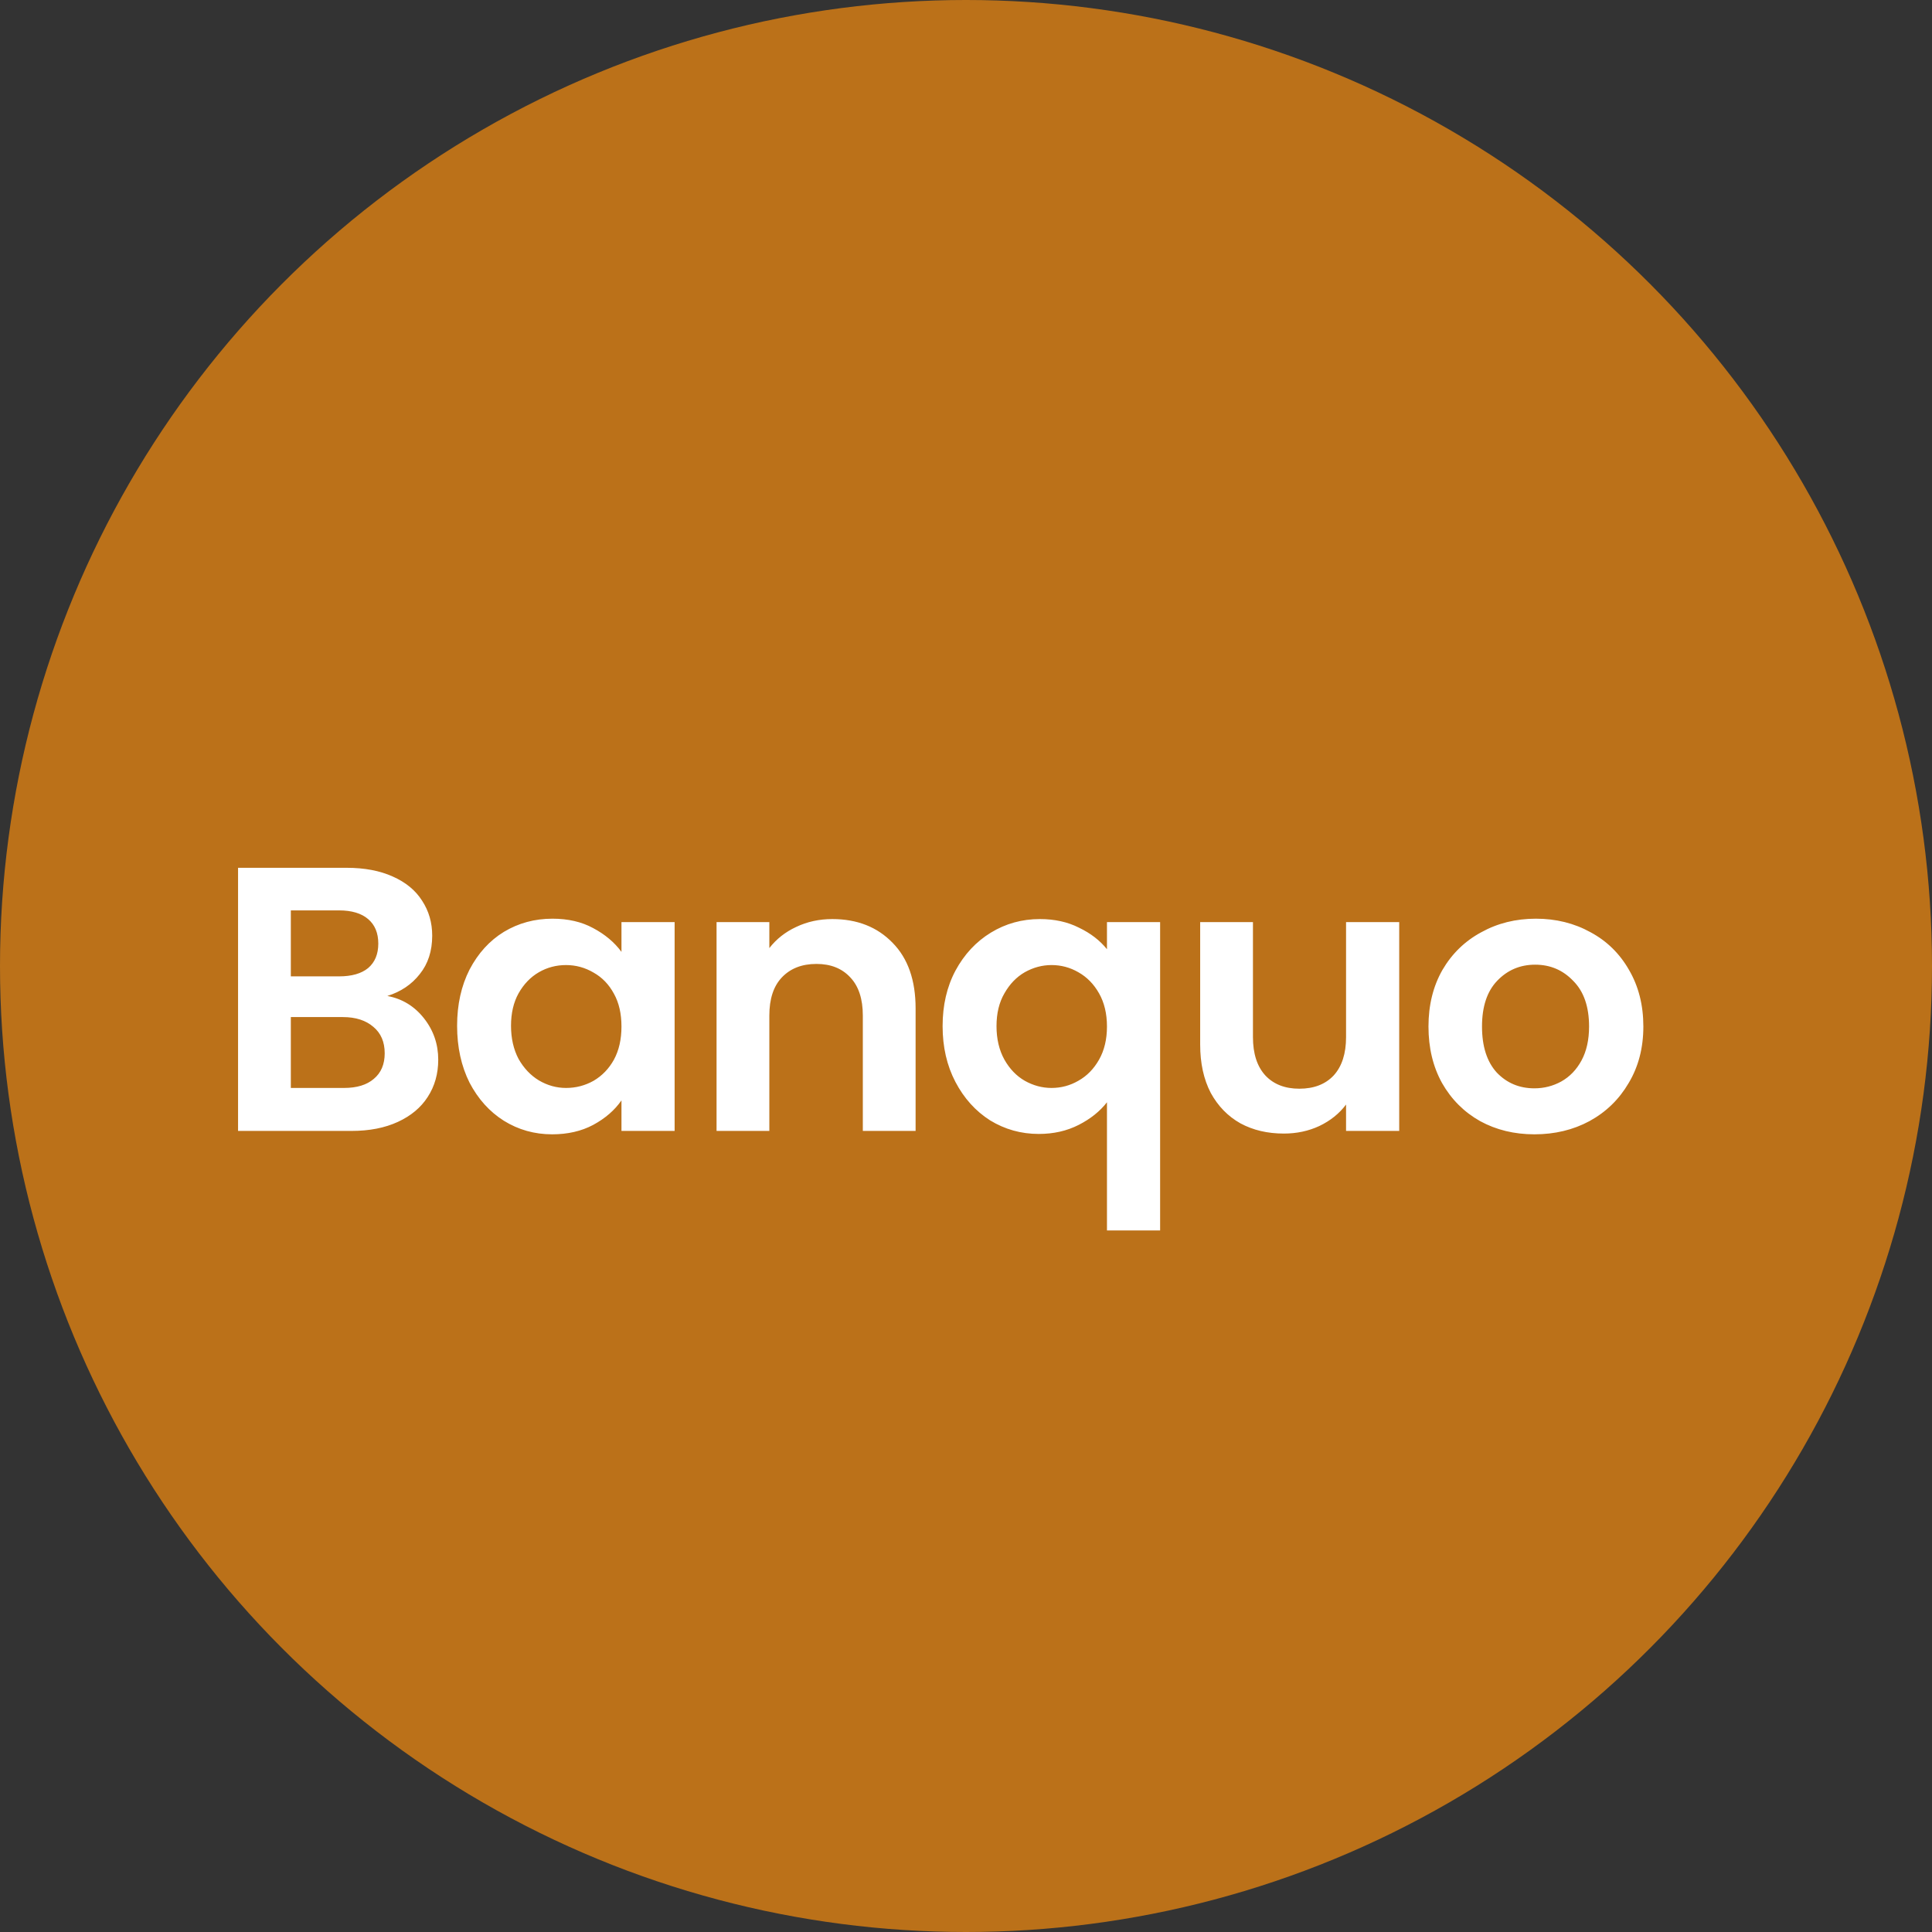 <svg width="82" height="82" viewBox="0 0 82 82" fill="none" xmlns="http://www.w3.org/2000/svg">
<rect x="0" y="0" width="82" height="82" fill="#333333" stroke="none"/>
<circle cx="41" cy="41" r="41" fill="#BB7119"/>
<path d="M16.44 42.272C17.069 42.389 17.587 42.704 17.992 43.216C18.397 43.728 18.6 44.315 18.6 44.976C18.6 45.573 18.451 46.101 18.152 46.56C17.864 47.008 17.443 47.36 16.888 47.616C16.333 47.872 15.677 48 14.92 48H10.104V36.832H14.712C15.469 36.832 16.12 36.955 16.664 37.2C17.219 37.445 17.635 37.787 17.912 38.224C18.2 38.661 18.344 39.157 18.344 39.712C18.344 40.363 18.168 40.907 17.816 41.344C17.475 41.781 17.016 42.091 16.44 42.272ZM12.344 41.44H14.392C14.925 41.44 15.336 41.323 15.624 41.088C15.912 40.843 16.056 40.496 16.056 40.048C16.056 39.6 15.912 39.253 15.624 39.008C15.336 38.763 14.925 38.64 14.392 38.64H12.344V41.44ZM14.6 46.176C15.144 46.176 15.565 46.048 15.864 45.792C16.173 45.536 16.328 45.173 16.328 44.704C16.328 44.224 16.168 43.851 15.848 43.584C15.528 43.307 15.096 43.168 14.552 43.168H12.344V46.176H14.6ZM19.401 43.536C19.401 42.64 19.577 41.845 19.929 41.152C20.292 40.459 20.777 39.925 21.385 39.552C22.004 39.179 22.692 38.992 23.449 38.992C24.111 38.992 24.687 39.125 25.177 39.392C25.679 39.659 26.079 39.995 26.377 40.4V39.136H28.633V48H26.377V46.704C26.089 47.12 25.689 47.467 25.177 47.744C24.676 48.011 24.095 48.144 23.433 48.144C22.687 48.144 22.004 47.952 21.385 47.568C20.777 47.184 20.292 46.645 19.929 45.952C19.577 45.248 19.401 44.443 19.401 43.536ZM26.377 43.568C26.377 43.024 26.271 42.56 26.057 42.176C25.844 41.781 25.556 41.483 25.193 41.28C24.831 41.067 24.441 40.96 24.025 40.96C23.609 40.96 23.225 41.061 22.873 41.264C22.521 41.467 22.233 41.765 22.009 42.16C21.796 42.544 21.689 43.003 21.689 43.536C21.689 44.069 21.796 44.539 22.009 44.944C22.233 45.339 22.521 45.643 22.873 45.856C23.236 46.069 23.62 46.176 24.025 46.176C24.441 46.176 24.831 46.075 25.193 45.872C25.556 45.659 25.844 45.36 26.057 44.976C26.271 44.581 26.377 44.112 26.377 43.568ZM35.325 39.008C36.381 39.008 37.234 39.344 37.885 40.016C38.536 40.677 38.861 41.605 38.861 42.8V48H36.621V43.104C36.621 42.4 36.445 41.861 36.093 41.488C35.741 41.104 35.261 40.912 34.653 40.912C34.034 40.912 33.544 41.104 33.181 41.488C32.829 41.861 32.653 42.4 32.653 43.104V48H30.413V39.136H32.653V40.24C32.952 39.856 33.33 39.557 33.789 39.344C34.258 39.12 34.77 39.008 35.325 39.008ZM40.007 43.552C40.007 42.667 40.188 41.883 40.551 41.2C40.925 40.507 41.426 39.968 42.055 39.584C42.684 39.2 43.378 39.008 44.135 39.008C44.764 39.008 45.319 39.131 45.799 39.376C46.29 39.611 46.684 39.915 46.983 40.288V39.136H49.239V52.224H46.983V46.784C46.684 47.168 46.285 47.488 45.783 47.744C45.282 48 44.717 48.128 44.087 48.128C43.34 48.128 42.653 47.936 42.023 47.552C41.404 47.157 40.914 46.613 40.551 45.92C40.188 45.227 40.007 44.437 40.007 43.552ZM46.983 43.568C46.983 43.024 46.871 42.555 46.647 42.16C46.423 41.765 46.13 41.467 45.767 41.264C45.415 41.061 45.036 40.96 44.631 40.96C44.236 40.96 43.858 41.061 43.495 41.264C43.143 41.467 42.855 41.765 42.631 42.16C42.407 42.544 42.295 43.008 42.295 43.552C42.295 44.096 42.407 44.571 42.631 44.976C42.855 45.371 43.143 45.669 43.495 45.872C43.858 46.075 44.236 46.176 44.631 46.176C45.036 46.176 45.415 46.075 45.767 45.872C46.13 45.669 46.423 45.371 46.647 44.976C46.871 44.581 46.983 44.112 46.983 43.568ZM59.387 39.136V48H57.131V46.88C56.843 47.264 56.464 47.568 55.995 47.792C55.536 48.005 55.035 48.112 54.491 48.112C53.797 48.112 53.184 47.968 52.651 47.68C52.117 47.381 51.696 46.949 51.387 46.384C51.088 45.808 50.939 45.125 50.939 44.336V39.136H53.179V44.016C53.179 44.72 53.355 45.264 53.707 45.648C54.059 46.021 54.539 46.208 55.147 46.208C55.766 46.208 56.251 46.021 56.603 45.648C56.955 45.264 57.131 44.72 57.131 44.016V39.136H59.387ZM65.125 48.144C64.272 48.144 63.504 47.957 62.821 47.584C62.138 47.2 61.6 46.661 61.205 45.968C60.821 45.275 60.629 44.475 60.629 43.568C60.629 42.661 60.826 41.861 61.221 41.168C61.626 40.475 62.176 39.941 62.869 39.568C63.562 39.184 64.336 38.992 65.189 38.992C66.042 38.992 66.816 39.184 67.509 39.568C68.202 39.941 68.746 40.475 69.141 41.168C69.546 41.861 69.749 42.661 69.749 43.568C69.749 44.475 69.541 45.275 69.125 45.968C68.72 46.661 68.165 47.2 67.461 47.584C66.768 47.957 65.989 48.144 65.125 48.144ZM65.125 46.192C65.53 46.192 65.909 46.096 66.261 45.904C66.624 45.701 66.912 45.403 67.125 45.008C67.338 44.613 67.445 44.133 67.445 43.568C67.445 42.725 67.221 42.08 66.773 41.632C66.336 41.173 65.797 40.944 65.157 40.944C64.517 40.944 63.978 41.173 63.541 41.632C63.114 42.08 62.901 42.725 62.901 43.568C62.901 44.411 63.109 45.061 63.525 45.52C63.952 45.968 64.485 46.192 65.125 46.192Z" fill="white"/>
</svg>
